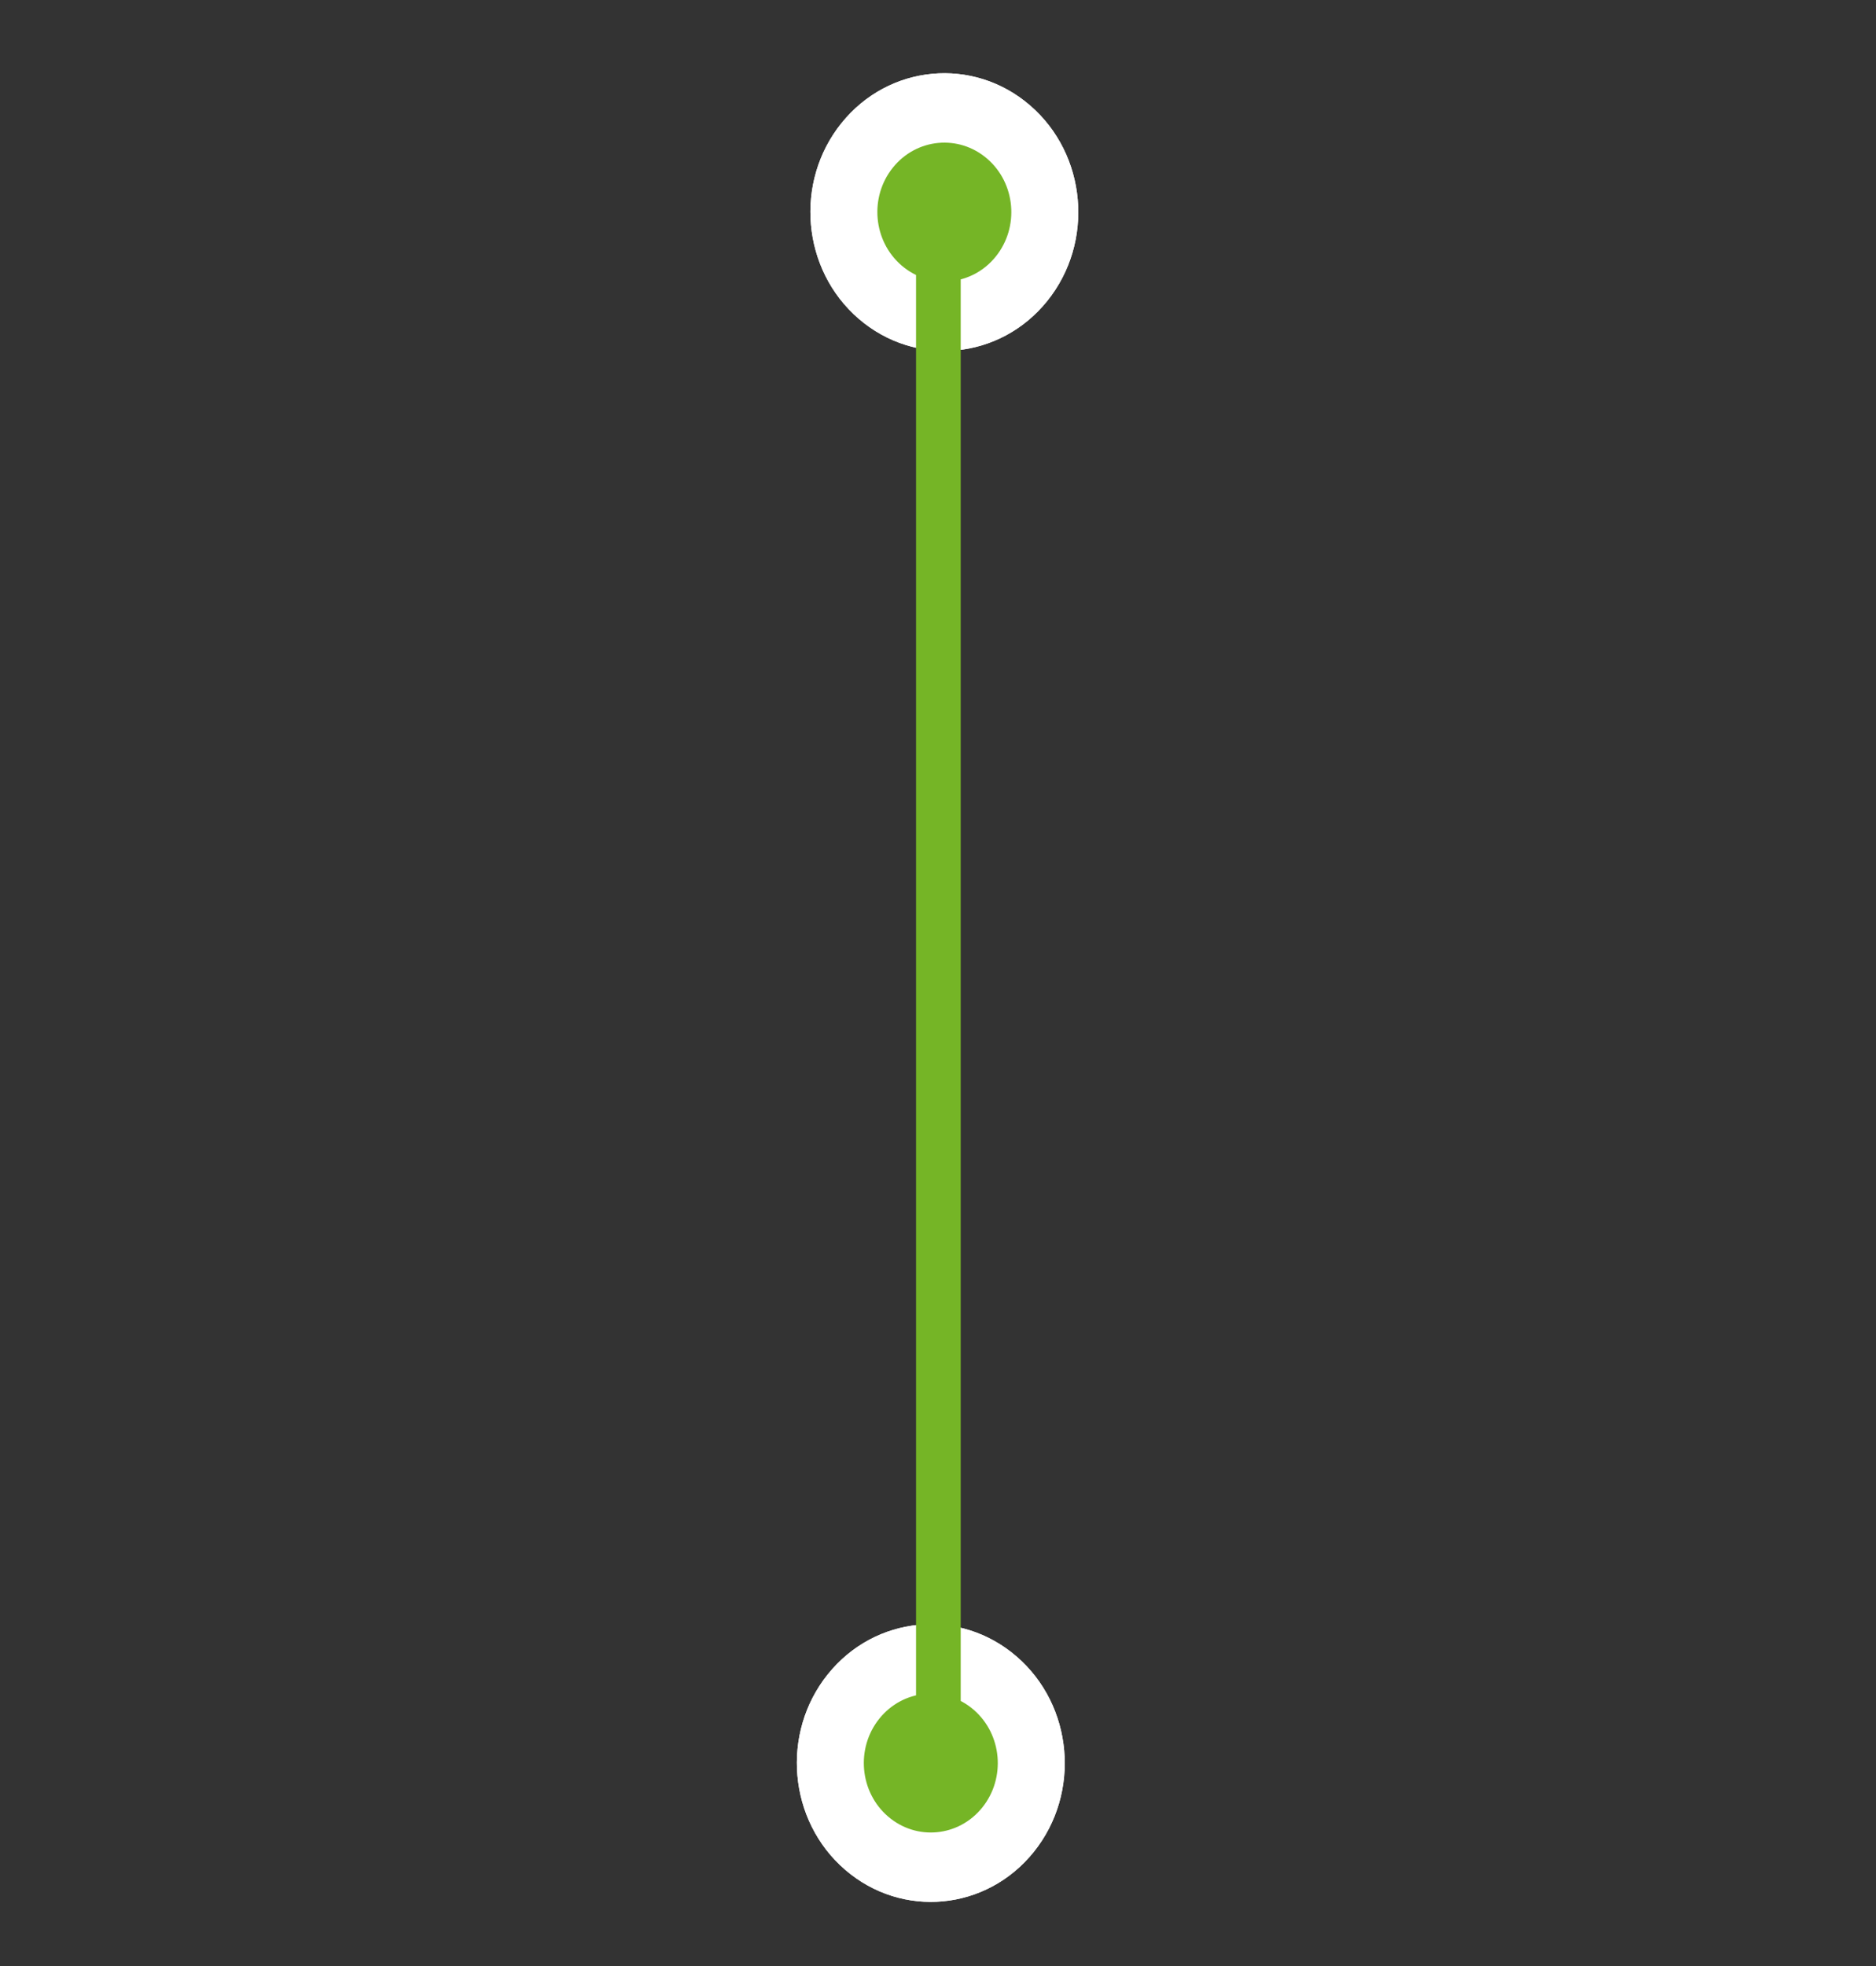 <svg width="84" height="88" viewBox="0 0 84 88" fill="none" xmlns="http://www.w3.org/2000/svg">
<rect x="0" y="0" width="84" height="88" fill="#333333" stroke="none"/>
<ellipse rx="6.09" ry="6.129" transform="matrix(-0.757 -0.653 -0.626 0.779 42.284 9.492)" fill="white"/>
<ellipse rx="6.09" ry="6.129" transform="matrix(-0.757 -0.653 -0.626 0.779 42.284 9.492)" fill="white"/>
<ellipse rx="6.09" ry="6.129" transform="matrix(-0.757 -0.653 -0.626 0.779 41.678 78.916)" fill="white"/>
<ellipse rx="6.09" ry="6.129" transform="matrix(-0.757 -0.653 -0.626 0.779 41.678 78.916)" fill="white"/>
<ellipse rx="3.045" ry="3.065" transform="matrix(-0.757 -0.653 -0.626 0.779 42.284 9.492)" fill="white"/>
<ellipse rx="3.045" ry="3.065" transform="matrix(-0.757 -0.653 -0.626 0.779 42.284 9.492)" fill="#75B526"/>
<ellipse rx="3.045" ry="3.065" transform="matrix(-0.757 -0.653 -0.626 0.779 41.678 78.916)" fill="white"/>
<ellipse rx="3.045" ry="3.065" transform="matrix(-0.757 -0.653 -0.626 0.779 41.678 78.916)" fill="#75B526"/>
<line x1="42.017" y1="79.486" x2="42.017" y2="10.062" stroke="#75B526" stroke-width="2"/>
</svg>
